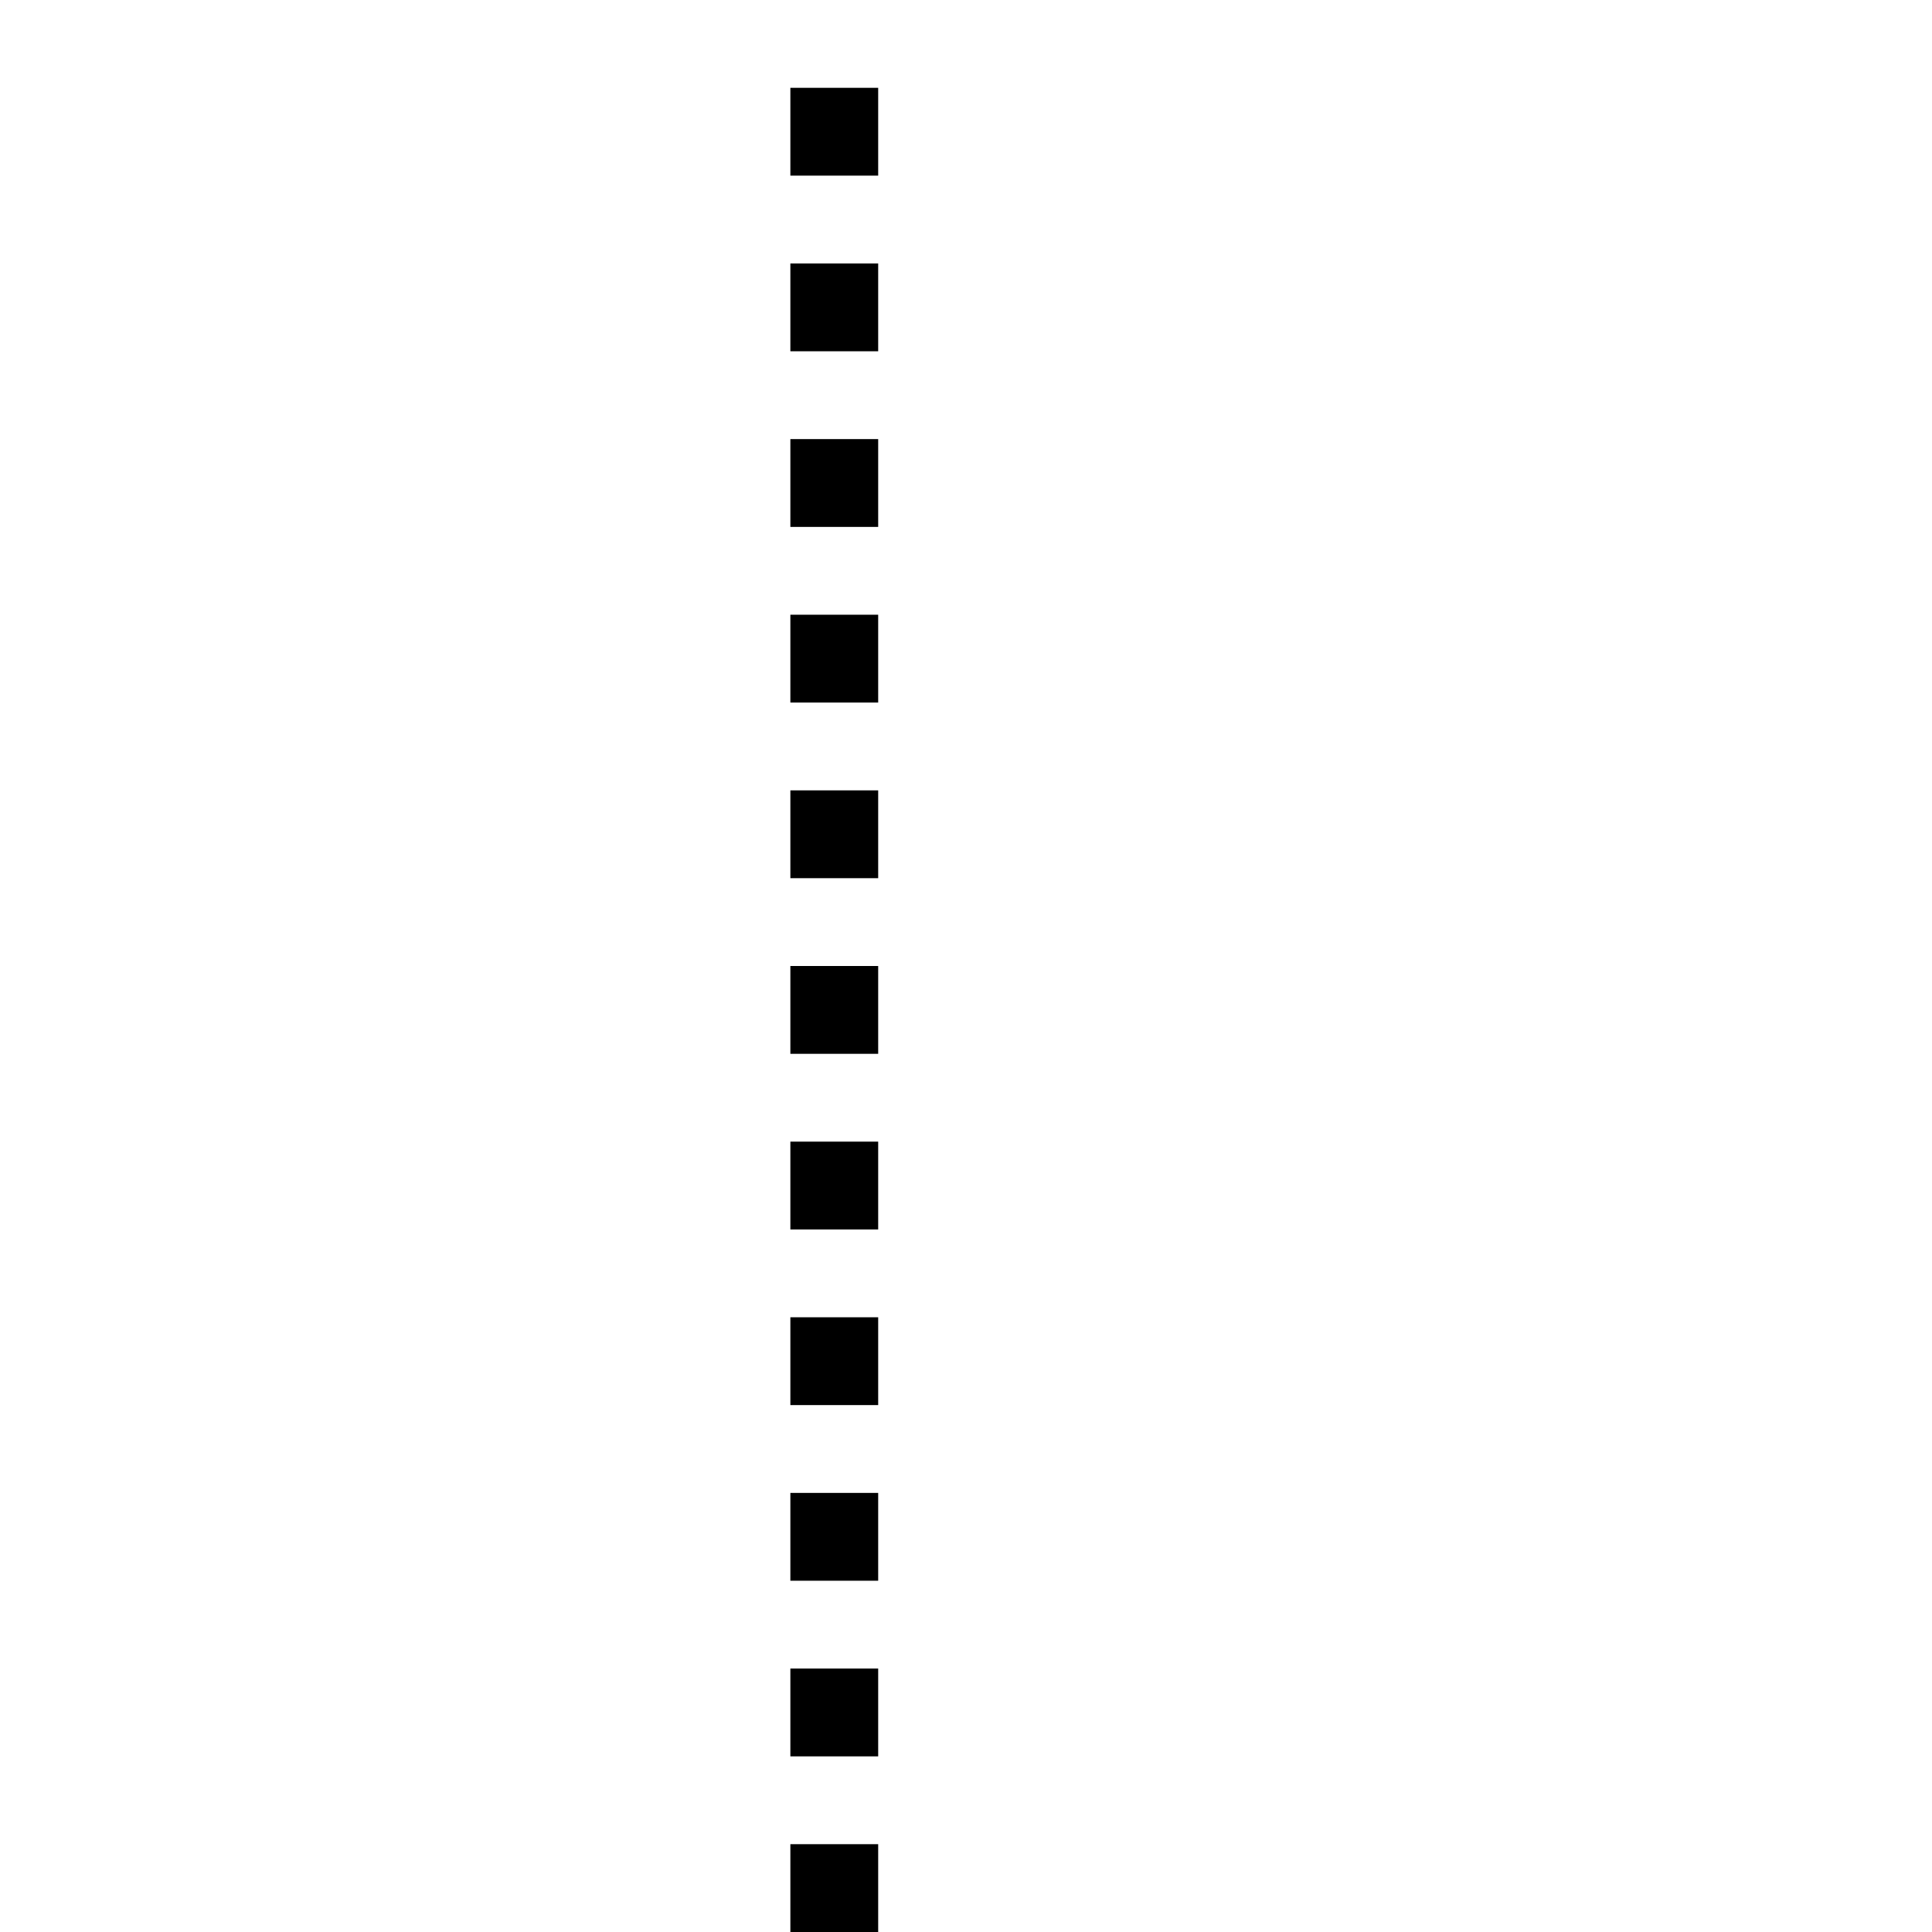<?xml version="1.0" encoding="UTF-8" standalone="no"?>
<!--generated document-->

<!--Copyright (c) 2012 Zurich Instruments AG, www.zhinst.com-->

<svg
   xmlns:dc="http://purl.org/dc/elements/1.1/"
   xmlns:cc="http://creativecommons.org/ns#"
   xmlns:rdf="http://www.w3.org/1999/02/22-rdf-syntax-ns#"
   xmlns:svg="http://www.w3.org/2000/svg"
   xmlns="http://www.w3.org/2000/svg"
   xmlns:sodipodi="http://sodipodi.sourceforge.net/DTD/sodipodi-0.dtd"
   xmlns:inkscape="http://www.inkscape.org/namespaces/inkscape"
   version="1.1"
   width="22"
   height="22"
   id="svg4265"
   inkscape:version="0.48.1 "
   sodipodi:docname="chain_dots_light.svg">
  <defs
     id="defs4275" />
  <sodipodi:namedview
     pagecolor="#ffffff"
     bordercolor="#666666"
     borderopacity="1"
     objecttolerance="10"
     gridtolerance="10"
     guidetolerance="10"
     inkscape:pageopacity="0"
     inkscape:pageshadow="2"
     inkscape:window-width="1920"
     inkscape:window-height="1137"
     id="namedview4273"
     showgrid="true"
     inkscape:zoom="32"
     inkscape:cx="14.685936"
     inkscape:cy="11.415957"
     inkscape:window-x="1916"
     inkscape:window-y="-4"
     inkscape:window-maximized="1"
     inkscape:current-layer="svg4265">
    <inkscape:grid
       type="xygrid"
       id="grid4886"
       empspacing="5"
       visible="true"
       enabled="true"
       snapvisiblegridlinesonly="true"
       dotted="false" />
  </sodipodi:namedview>
  <path
     style="fill:none;stroke:#000000;stroke-width:1;stroke-linecap:butt;stroke-linejoin:miter;stroke-miterlimit:4;stroke-opacity:1;stroke-dasharray:1, 1;stroke-dashoffset:0"
     d="M 9.5,1 9.5,22"
     id="path4279"
     inkscape:connector-curvature="0" />
</svg>
